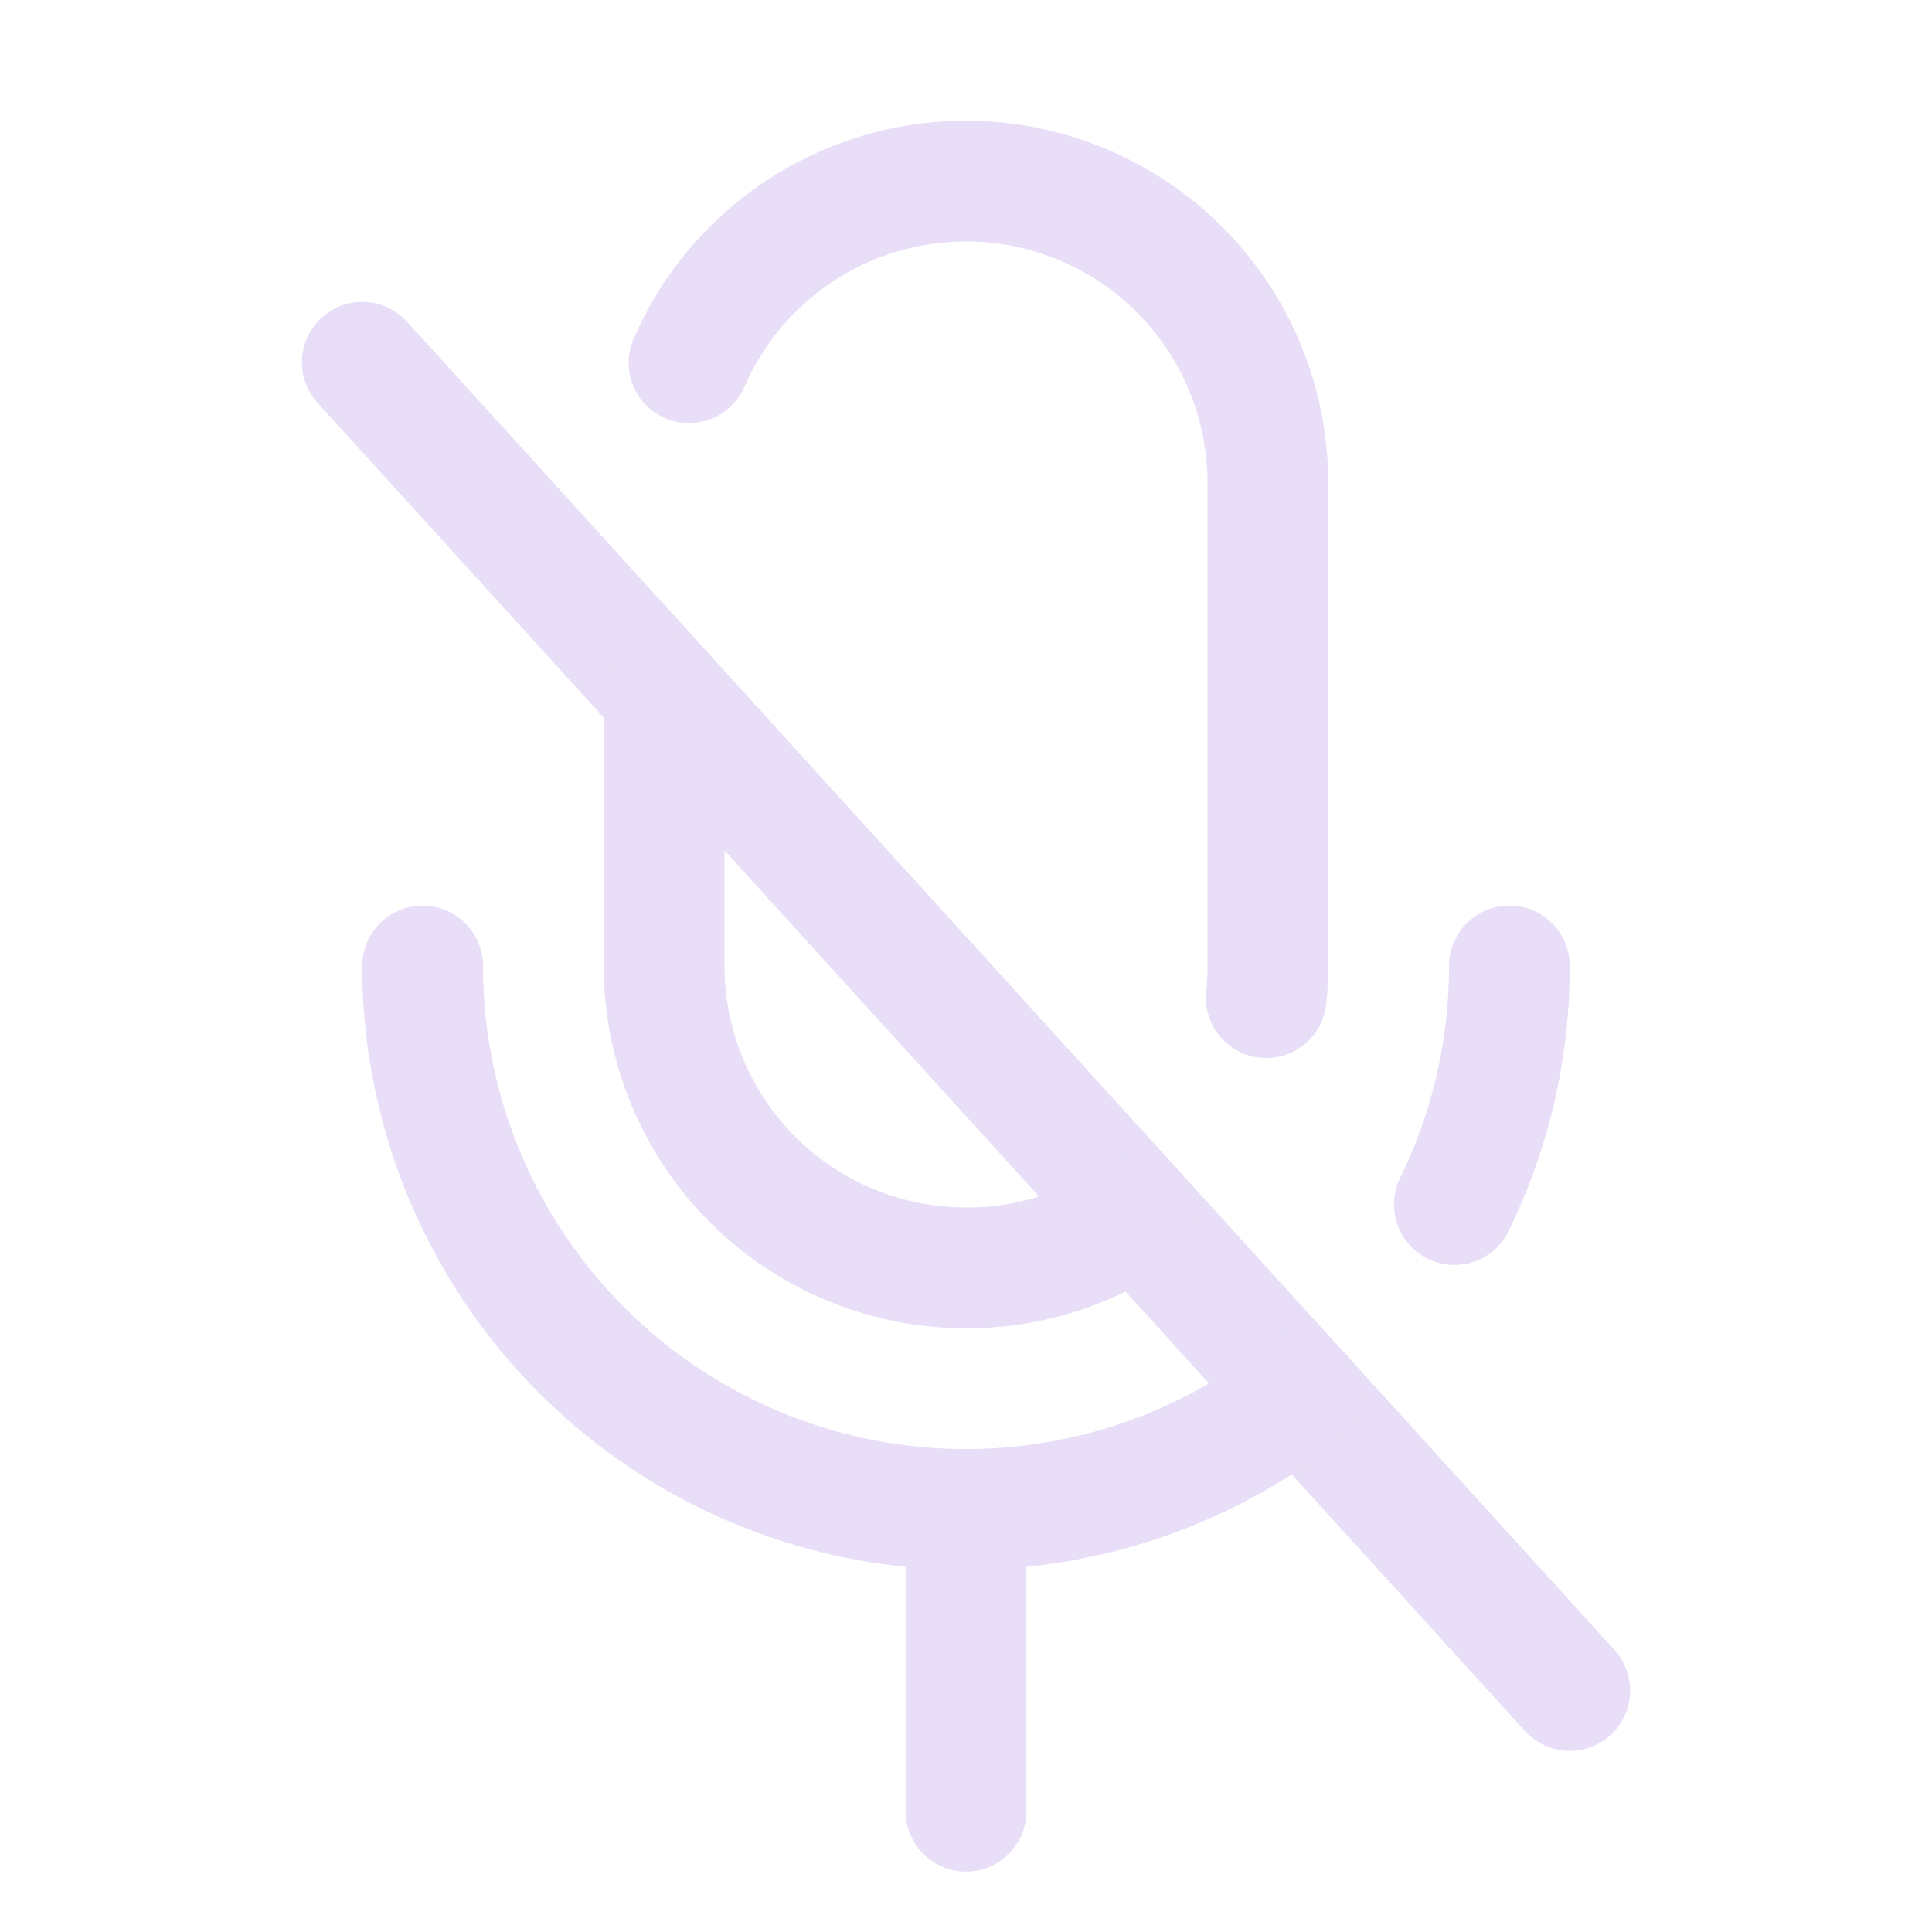 <svg xmlns="http://www.w3.org/2000/svg" viewBox="0 0 256 256"><rect width="256" height="256" fill="none"/><line x1="128" y1="200" x2="128" y2="240" fill="none" stroke="#e8def7" stroke-linecap="round" stroke-linejoin="round" stroke-width="16"/><line x1="48" y1="48" x2="208" y2="224" fill="none" stroke="#e8def7" stroke-linecap="round" stroke-linejoin="round" stroke-width="16"/><path d="M172.32,184.75A72,72,0,0,1,56,128" fill="none" stroke="#e8def7" stroke-linecap="round" stroke-linejoin="round" stroke-width="16"/><path d="M200,128a71.7,71.7,0,0,1-7.29,31.61" fill="none" stroke="#e8def7" stroke-linecap="round" stroke-linejoin="round" stroke-width="16"/><path d="M150.68,161A39.77,39.77,0,0,1,128,168h0a40,40,0,0,1-40-40V92" fill="none" stroke="#e8def7" stroke-linecap="round" stroke-linejoin="round" stroke-width="16"/><path d="M91.3,48.06A40,40,0,0,1,128,24h0a40,40,0,0,1,40,40v64a38.66,38.66,0,0,1-.22,4.19" fill="none" stroke="#e8def7" stroke-linecap="round" stroke-linejoin="round" stroke-width="16"/></svg>
